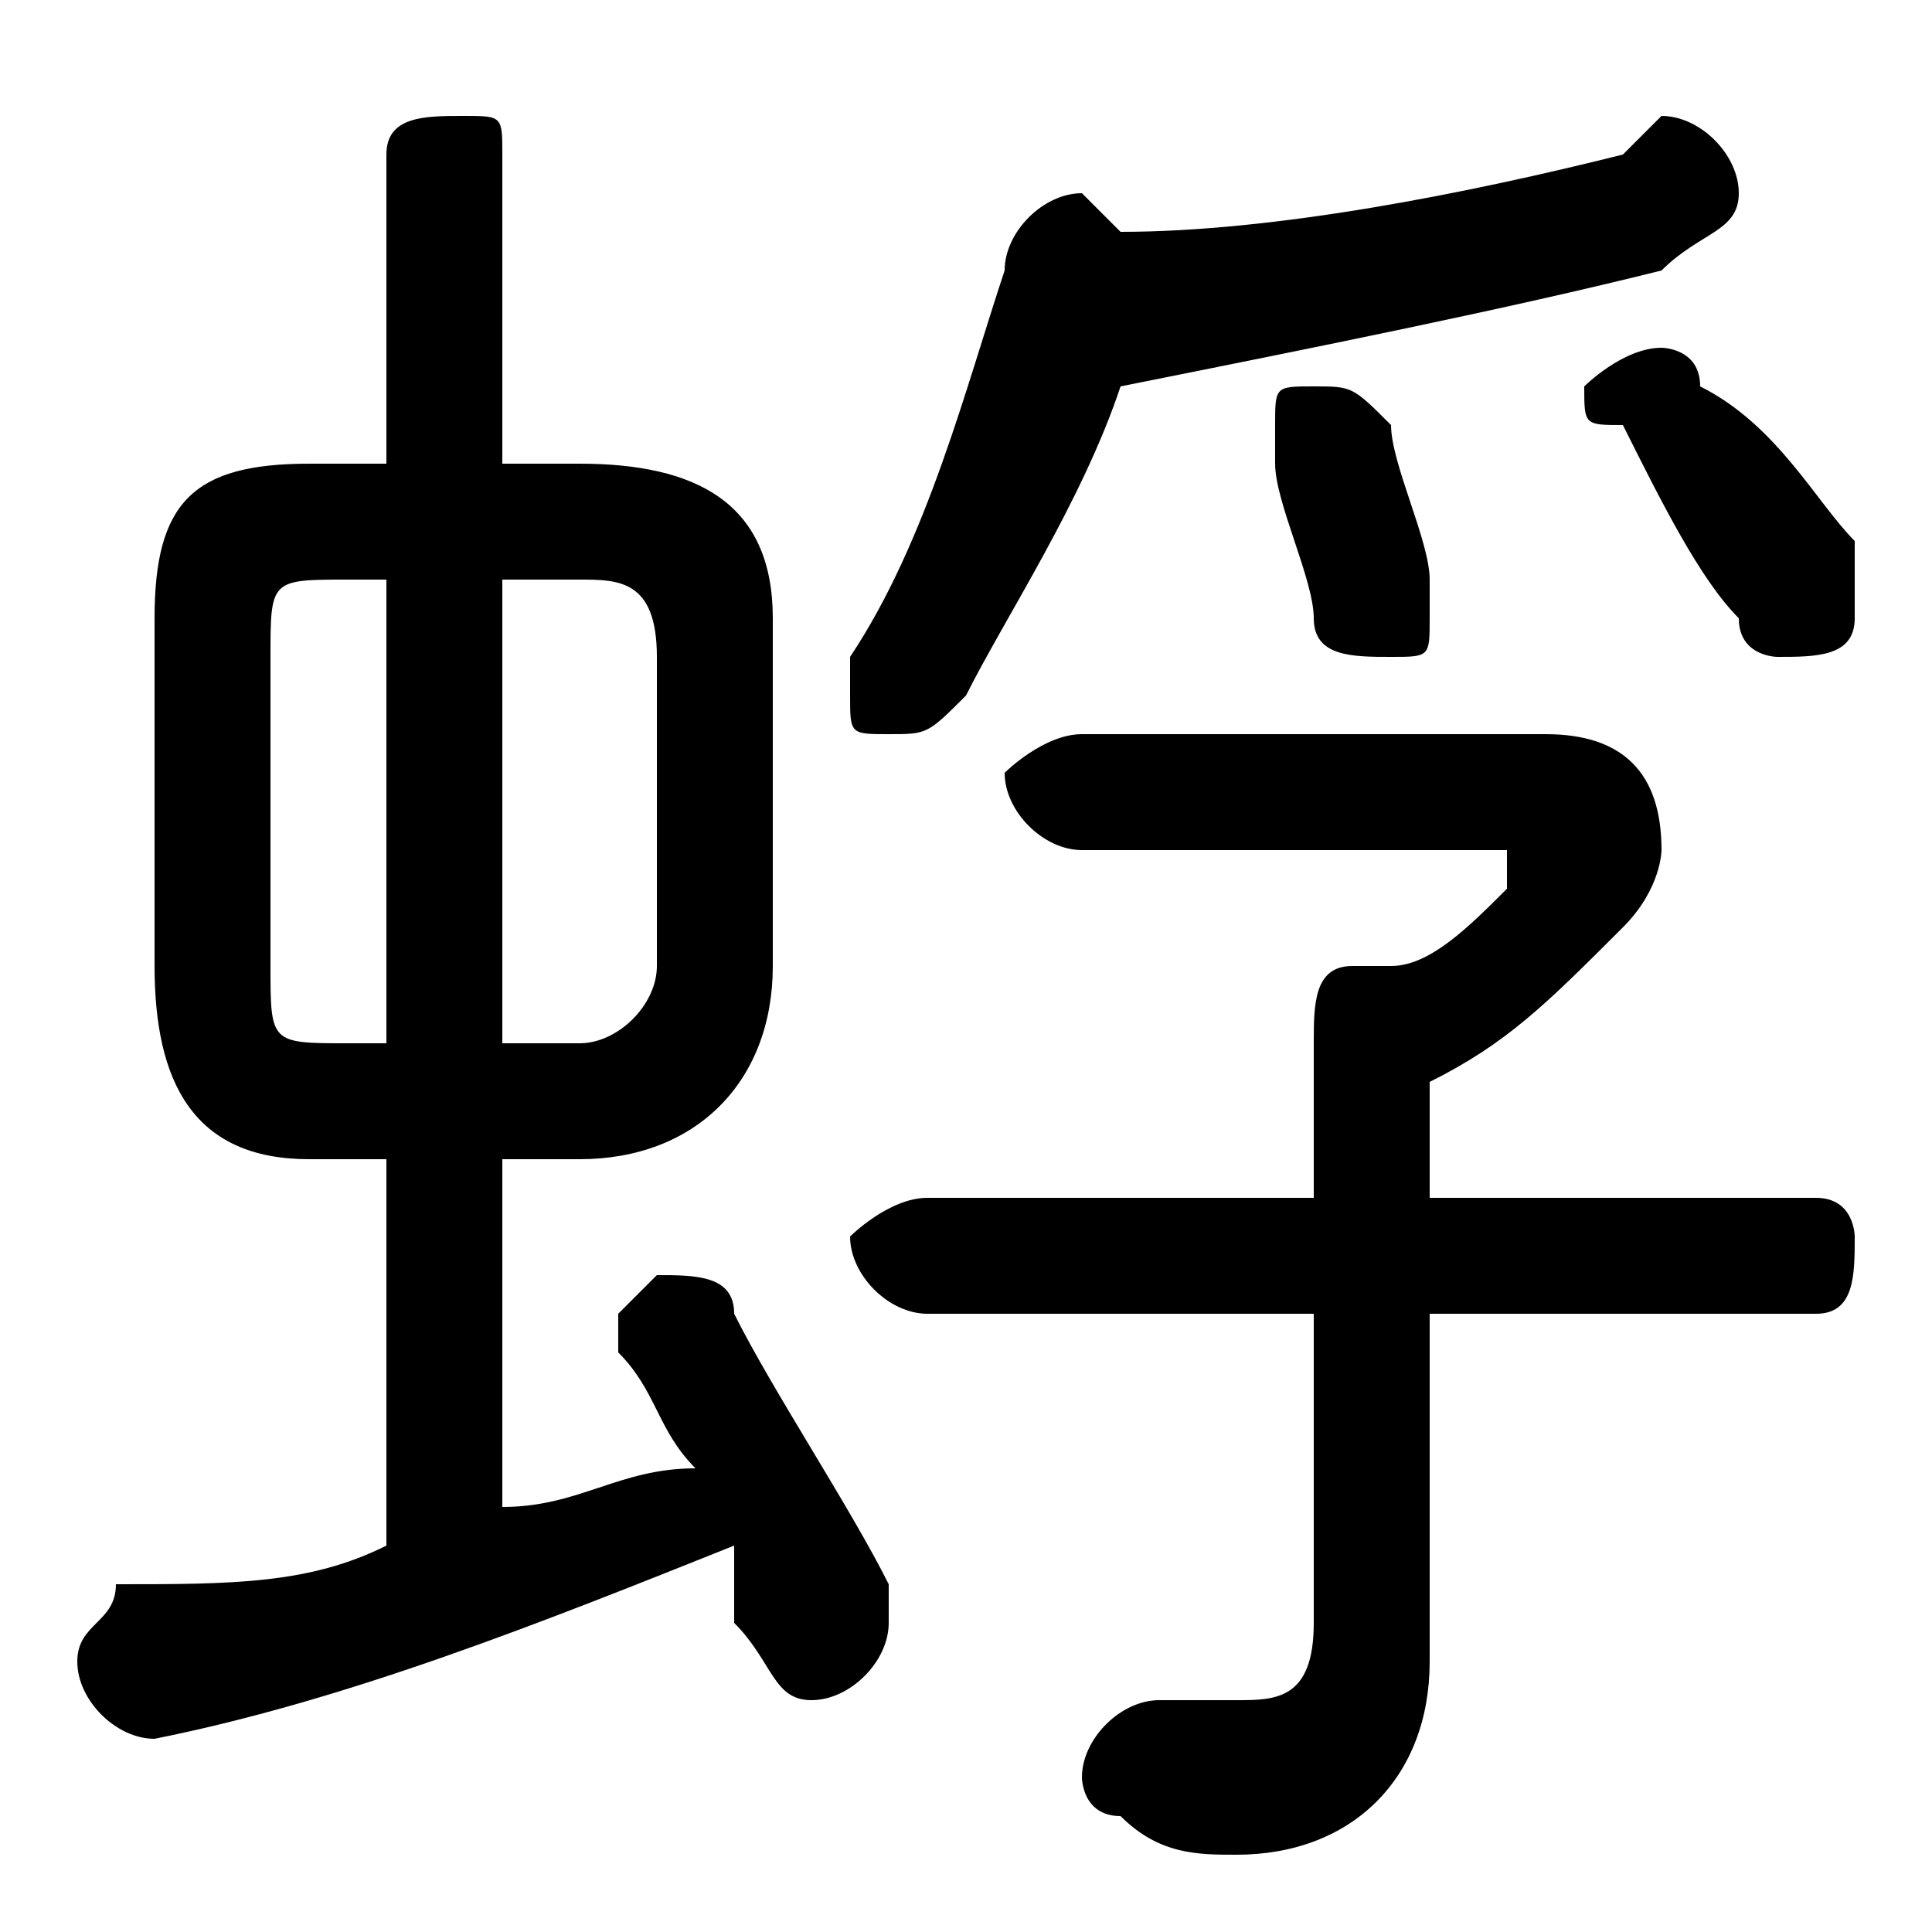 <svg xmlns="http://www.w3.org/2000/svg" viewBox="0 -44.0 50.0 50.0">
    <rect x="0" y="-44.0" width="50.0" height="50.0" fill="#808080" stroke="none"/>
    <g transform="scale(1, -1)">
        <!-- ボディの枠 -->
        <rect x="0" y="-6.0" width="50.0" height="50.0"
            stroke="white" fill="white"/>
        <!-- グリフ座標系の原点 -->
        <circle cx="0" cy="0" r="5" fill="white"/>
        <!-- グリフのアウトライン -->
        <g style="fill:black;stroke:#000000;stroke-width:0;stroke-linecap:round;stroke-linejoin:round;">
        <path d="M 15.0 14.0 C 18.0 14.0 20.0 16.0 20.0 19.0 L 20.0 28.0 C 20.0 31.0 18.0 32.0 15.0 32.0 L 13.0 32.0 L 13.0 40.0 C 13.0 41.0 13.0 41.0 12.0 41.0 C 11.0 41.0 10.0 41.0 10.0 40.0 L 10.0 32.0 L 8.0 32.0 C 5.0 32.0 4.0 31.0 4.0 28.0 L 4.0 19.0 C 4.0 16.0 5.0 14.0 8.0 14.0 L 10.0 14.0 L 10.0 4.0 C 8.0 3.0 6.0 3.0 3.0 3.0 C 3.0 2.0 2.0 2.0 2.0 1.0 C 2.0 0.0 3.0 -1.0 4.0 -1.0 C 9.0 0.0 14.0 2.0 19.0 4.0 C 19.0 3.0 19.0 2.0 19.0 2.0 C 20.0 1.0 20.0 0.0 21.0 0.0 C 22.0 0.0 23.0 1.0 23.0 2.0 C 23.0 2.0 23.0 3.0 23.0 3.0 C 22.0 5.0 20.0 8.0 19.0 10.0 C 19.0 11.0 18.0 11.0 17.0 11.0 C 17.0 11.0 16.0 10.0 16.0 10.0 C 16.0 9.0 16.0 9.0 16.0 9.0 C 17.0 8.0 17.0 7.0 18.0 6.0 C 16.0 6.0 15.0 5.0 13.0 5.0 L 13.0 14.0 Z M 13.0 17.0 L 13.0 29.0 L 15.0 29.0 C 16.0 29.0 17.0 29.0 17.0 27.0 L 17.0 19.0 C 17.0 18.0 16.0 17.0 15.0 17.0 Z M 9.0 17.0 C 7.0 17.0 7.0 17.0 7.0 19.0 L 7.0 27.0 C 7.0 29.0 7.0 29.0 9.0 29.0 L 10.0 29.0 L 10.0 17.0 Z M 29.0 34.0 C 34.0 35.0 39.0 36.0 43.0 37.0 C 44.0 38.0 45.0 38.0 45.0 39.0 C 45.0 40.0 44.0 41.0 43.0 41.0 C 43.0 41.0 42.0 40.0 42.0 40.0 C 38.0 39.0 33.0 38.0 29.0 38.0 C 29.0 38.0 28.0 39.0 28.0 39.0 C 27.0 39.0 26.0 38.0 26.0 37.0 C 25.0 34.0 24.0 30.0 22.0 27.0 C 22.0 27.0 22.0 27.0 22.0 26.0 C 22.0 25.0 22.0 25.0 23.0 25.0 C 24.0 25.0 24.0 25.0 25.0 26.0 C 26.0 28.0 28.0 31.0 29.0 34.0 Z M 37.0 16.0 C 39.0 17.0 40.0 18.0 42.0 20.0 C 43.0 21.0 43.0 22.0 43.0 22.0 C 43.0 24.0 42.0 25.0 40.0 25.0 L 28.0 25.0 C 27.0 25.0 26.0 24.0 26.0 24.0 C 26.0 23.0 27.0 22.0 28.0 22.0 L 38.0 22.0 C 39.0 22.0 39.0 22.0 39.0 22.0 C 39.0 21.0 39.0 21.0 39.0 21.0 C 38.0 20.0 37.0 19.0 36.0 19.0 C 36.0 19.0 35.0 19.0 35.0 19.0 C 34.0 19.0 34.0 18.0 34.0 17.0 L 34.0 13.0 L 24.0 13.0 C 23.0 13.0 22.0 12.0 22.0 12.0 C 22.0 11.0 23.0 10.0 24.0 10.0 L 34.0 10.0 L 34.0 2.0 C 34.0 0.0 33.0 -0.0 32.0 -0.0 C 31.0 -0.0 31.0 -0.0 30.0 0.0 C 29.0 0.0 28.0 -1.0 28.0 -2.0 C 28.0 -2.0 28.0 -3.0 29.0 -3.0 C 30.0 -4.0 31.0 -4.0 32.0 -4.0 C 35.0 -4.0 37.0 -2.0 37.0 1.0 L 37.0 10.0 L 47.0 10.0 C 48.0 10.0 48.0 11.0 48.0 12.0 C 48.0 12.0 48.0 13.0 47.0 13.0 L 37.0 13.0 Z M 36.0 33.0 C 35.0 34.0 35.0 34.0 34.0 34.0 C 33.0 34.0 33.0 34.0 33.0 33.0 C 33.0 33.0 33.0 32.0 33.0 32.0 C 33.0 31.0 34.0 29.0 34.0 28.0 C 34.0 27.0 35.0 27.0 36.0 27.0 C 37.0 27.0 37.0 27.0 37.0 28.0 C 37.0 29.0 37.0 29.0 37.0 29.0 C 37.0 30.0 36.0 32.0 36.0 33.0 Z M 44.0 34.0 C 44.0 35.0 43.0 35.0 43.0 35.0 C 42.0 35.0 41.0 34.0 41.0 34.0 C 41.0 33.0 41.0 33.0 42.0 33.0 C 43.0 31.0 44.0 29.0 45.0 28.0 C 45.0 27.0 46.0 27.0 46.0 27.0 C 47.0 27.0 48.0 27.0 48.0 28.0 C 48.0 29.0 48.0 29.0 48.0 30.0 C 47.0 31.0 46.0 33.0 44.0 34.0 Z"/>
    </g>
    </g>
</svg>
